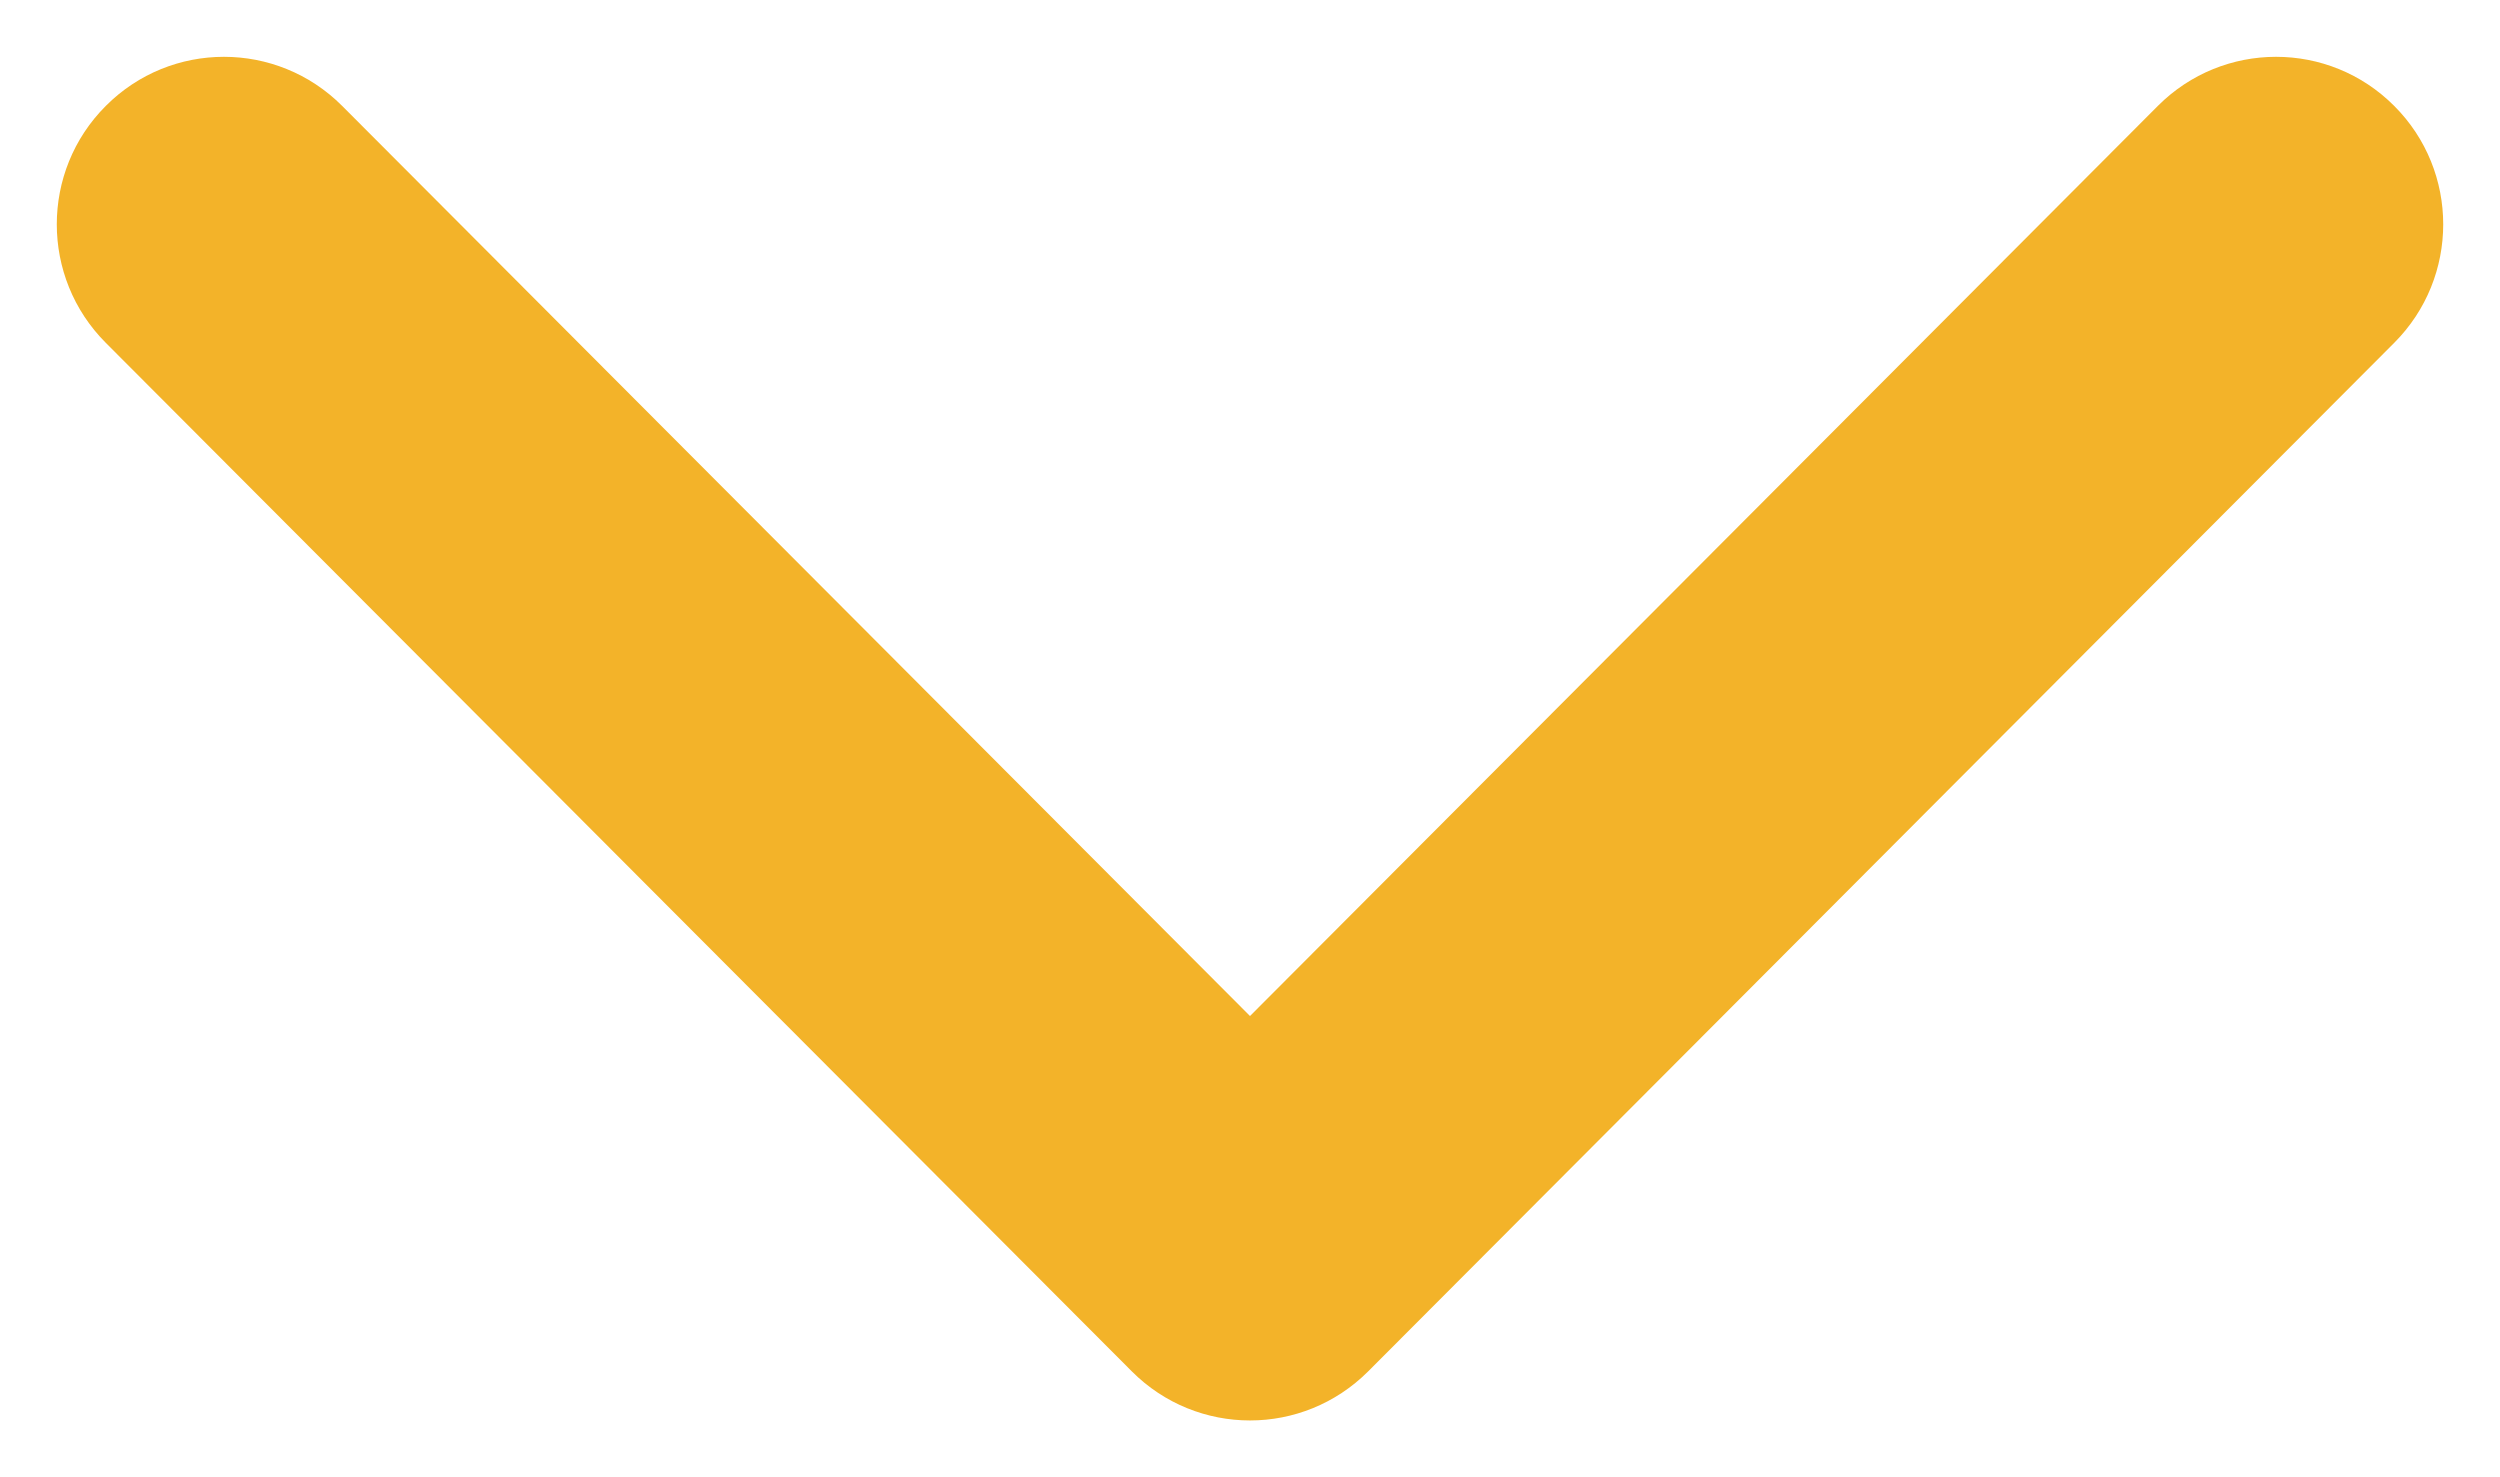 <?xml version="1.0" encoding="UTF-8"?>
<svg width="22px" height="13px" viewBox="0 0 22 13" version="1.1" xmlns="http://www.w3.org/2000/svg" xmlns:xlink="http://www.w3.org/1999/xlink">
    <!-- Generator: Sketch 53.2 (72643) - https://sketchapp.com -->
    <title>scroll-down</title>
    <desc>Created with Sketch.</desc>
    <g id="Page-1" stroke="none" stroke-width="1" fill="none" fill-rule="evenodd">
        <g id="01-Landing-Page" transform="translate(-672, -680)" fill="#F3B329">
            <g id="Group" transform="translate(645, 680)">
                <g id="scroll-down" transform="translate(27, 0)">
                    <g id="arrow-point-to-right" transform="translate(11, 6.5) rotate(-270) translate(-11, -6.5) translate(5, -4)">
                        <path d="M11.568,11.54 L2.517,20.569 C1.941,21.144 1.007,21.144 0.432,20.569 C-0.144,19.995 -0.144,19.064 0.432,18.489 L8.441,10.5 L0.432,2.511 C-0.144,1.936 -0.144,1.005 0.432,0.431 C1.007,-0.144 1.941,-0.144 2.517,0.431 L11.568,9.46 C11.856,9.748 12,10.124 12,10.5 C12,10.876 11.856,11.253 11.568,11.54 Z" id="Shape" fill-rule="nonzero"></path>
                    </g>
                </g>
            </g>
        </g>
    </g>
</svg>